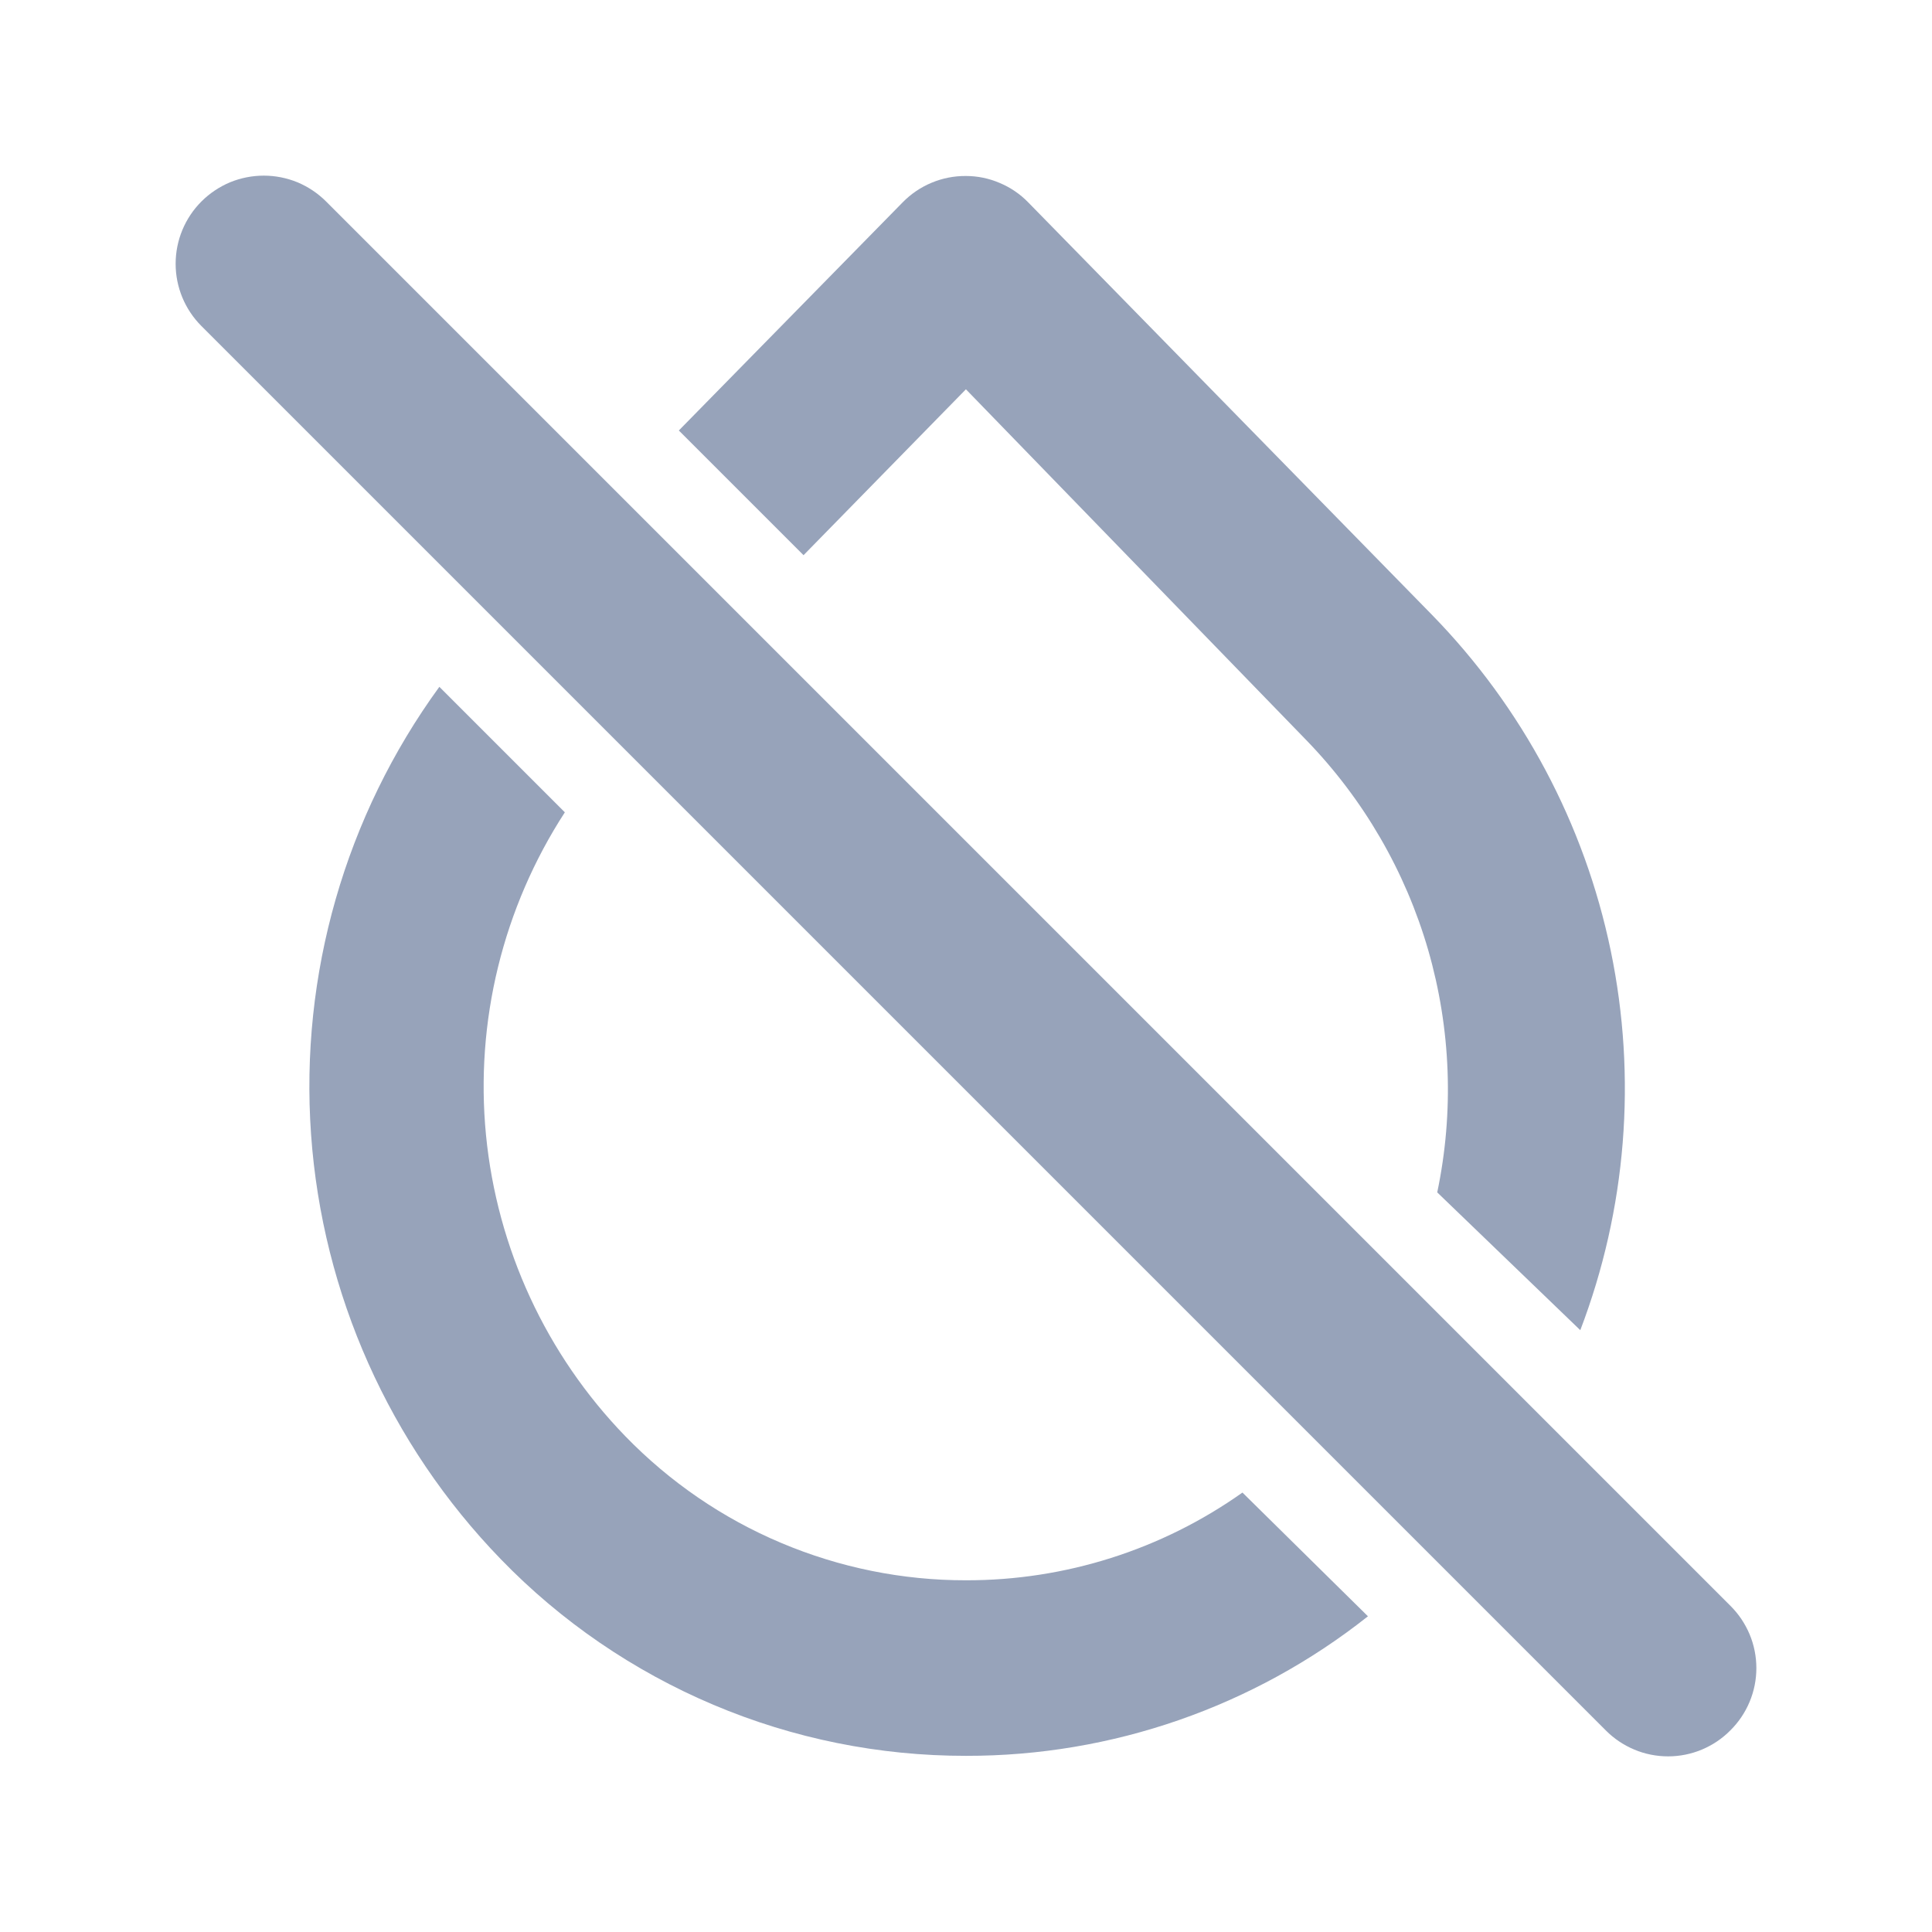 <svg width="22" height="22" viewBox="0 0 22 22" fill="none" xmlns="http://www.w3.org/2000/svg">
<path d="M3.713 2.294L19.704 18.285C19.798 18.378 19.872 18.489 19.923 18.61C19.974 18.732 20 18.863 20 18.995C20 19.127 19.974 19.257 19.923 19.379C19.872 19.501 19.798 19.611 19.704 19.704C19.611 19.798 19.501 19.872 19.379 19.923C19.257 19.974 19.127 20 18.995 20C18.863 20 18.732 19.974 18.61 19.923C18.489 19.872 18.378 19.798 18.285 19.704L2.294 3.713C2.106 3.525 2 3.27 2 3.004C2 2.737 2.106 2.482 2.294 2.294C2.387 2.201 2.498 2.127 2.619 2.076C2.741 2.026 2.872 2 3.004 2C3.135 2 3.266 2.026 3.388 2.076C3.509 2.127 3.62 2.201 3.713 2.294Z" fill="#97A3BA"/>
<path d="M10.999 4.433L14.877 8.43C15.527 9.101 16.003 9.921 16.263 10.818C16.522 11.716 16.558 12.663 16.366 13.578L17.995 15.147C18.521 13.77 18.641 12.27 18.342 10.827C18.043 9.383 17.336 8.056 16.306 7.001L11.708 2.304C11.616 2.209 11.505 2.134 11.383 2.083C11.262 2.031 11.131 2.004 10.999 2.004C10.865 2.003 10.732 2.029 10.608 2.081C10.485 2.132 10.373 2.208 10.279 2.304L7.73 4.902L9.15 6.322L10.999 4.433Z" fill="#97A3BA"/>
<path d="M11 17.995C10.277 17.996 9.561 17.851 8.894 17.569C8.228 17.288 7.626 16.875 7.122 16.356C6.219 15.425 5.66 14.215 5.534 12.924C5.409 11.633 5.726 10.338 6.432 9.25L5.003 7.821C3.931 9.294 3.414 11.098 3.542 12.916C3.67 14.733 4.435 16.447 5.703 17.755C6.39 18.465 7.214 19.028 8.124 19.413C9.034 19.798 10.012 19.995 11 19.994C12.661 19.997 14.275 19.436 15.577 18.405L14.148 16.996C13.228 17.648 12.128 17.997 11 17.995Z" fill="#97A3BA"/>
</svg>
